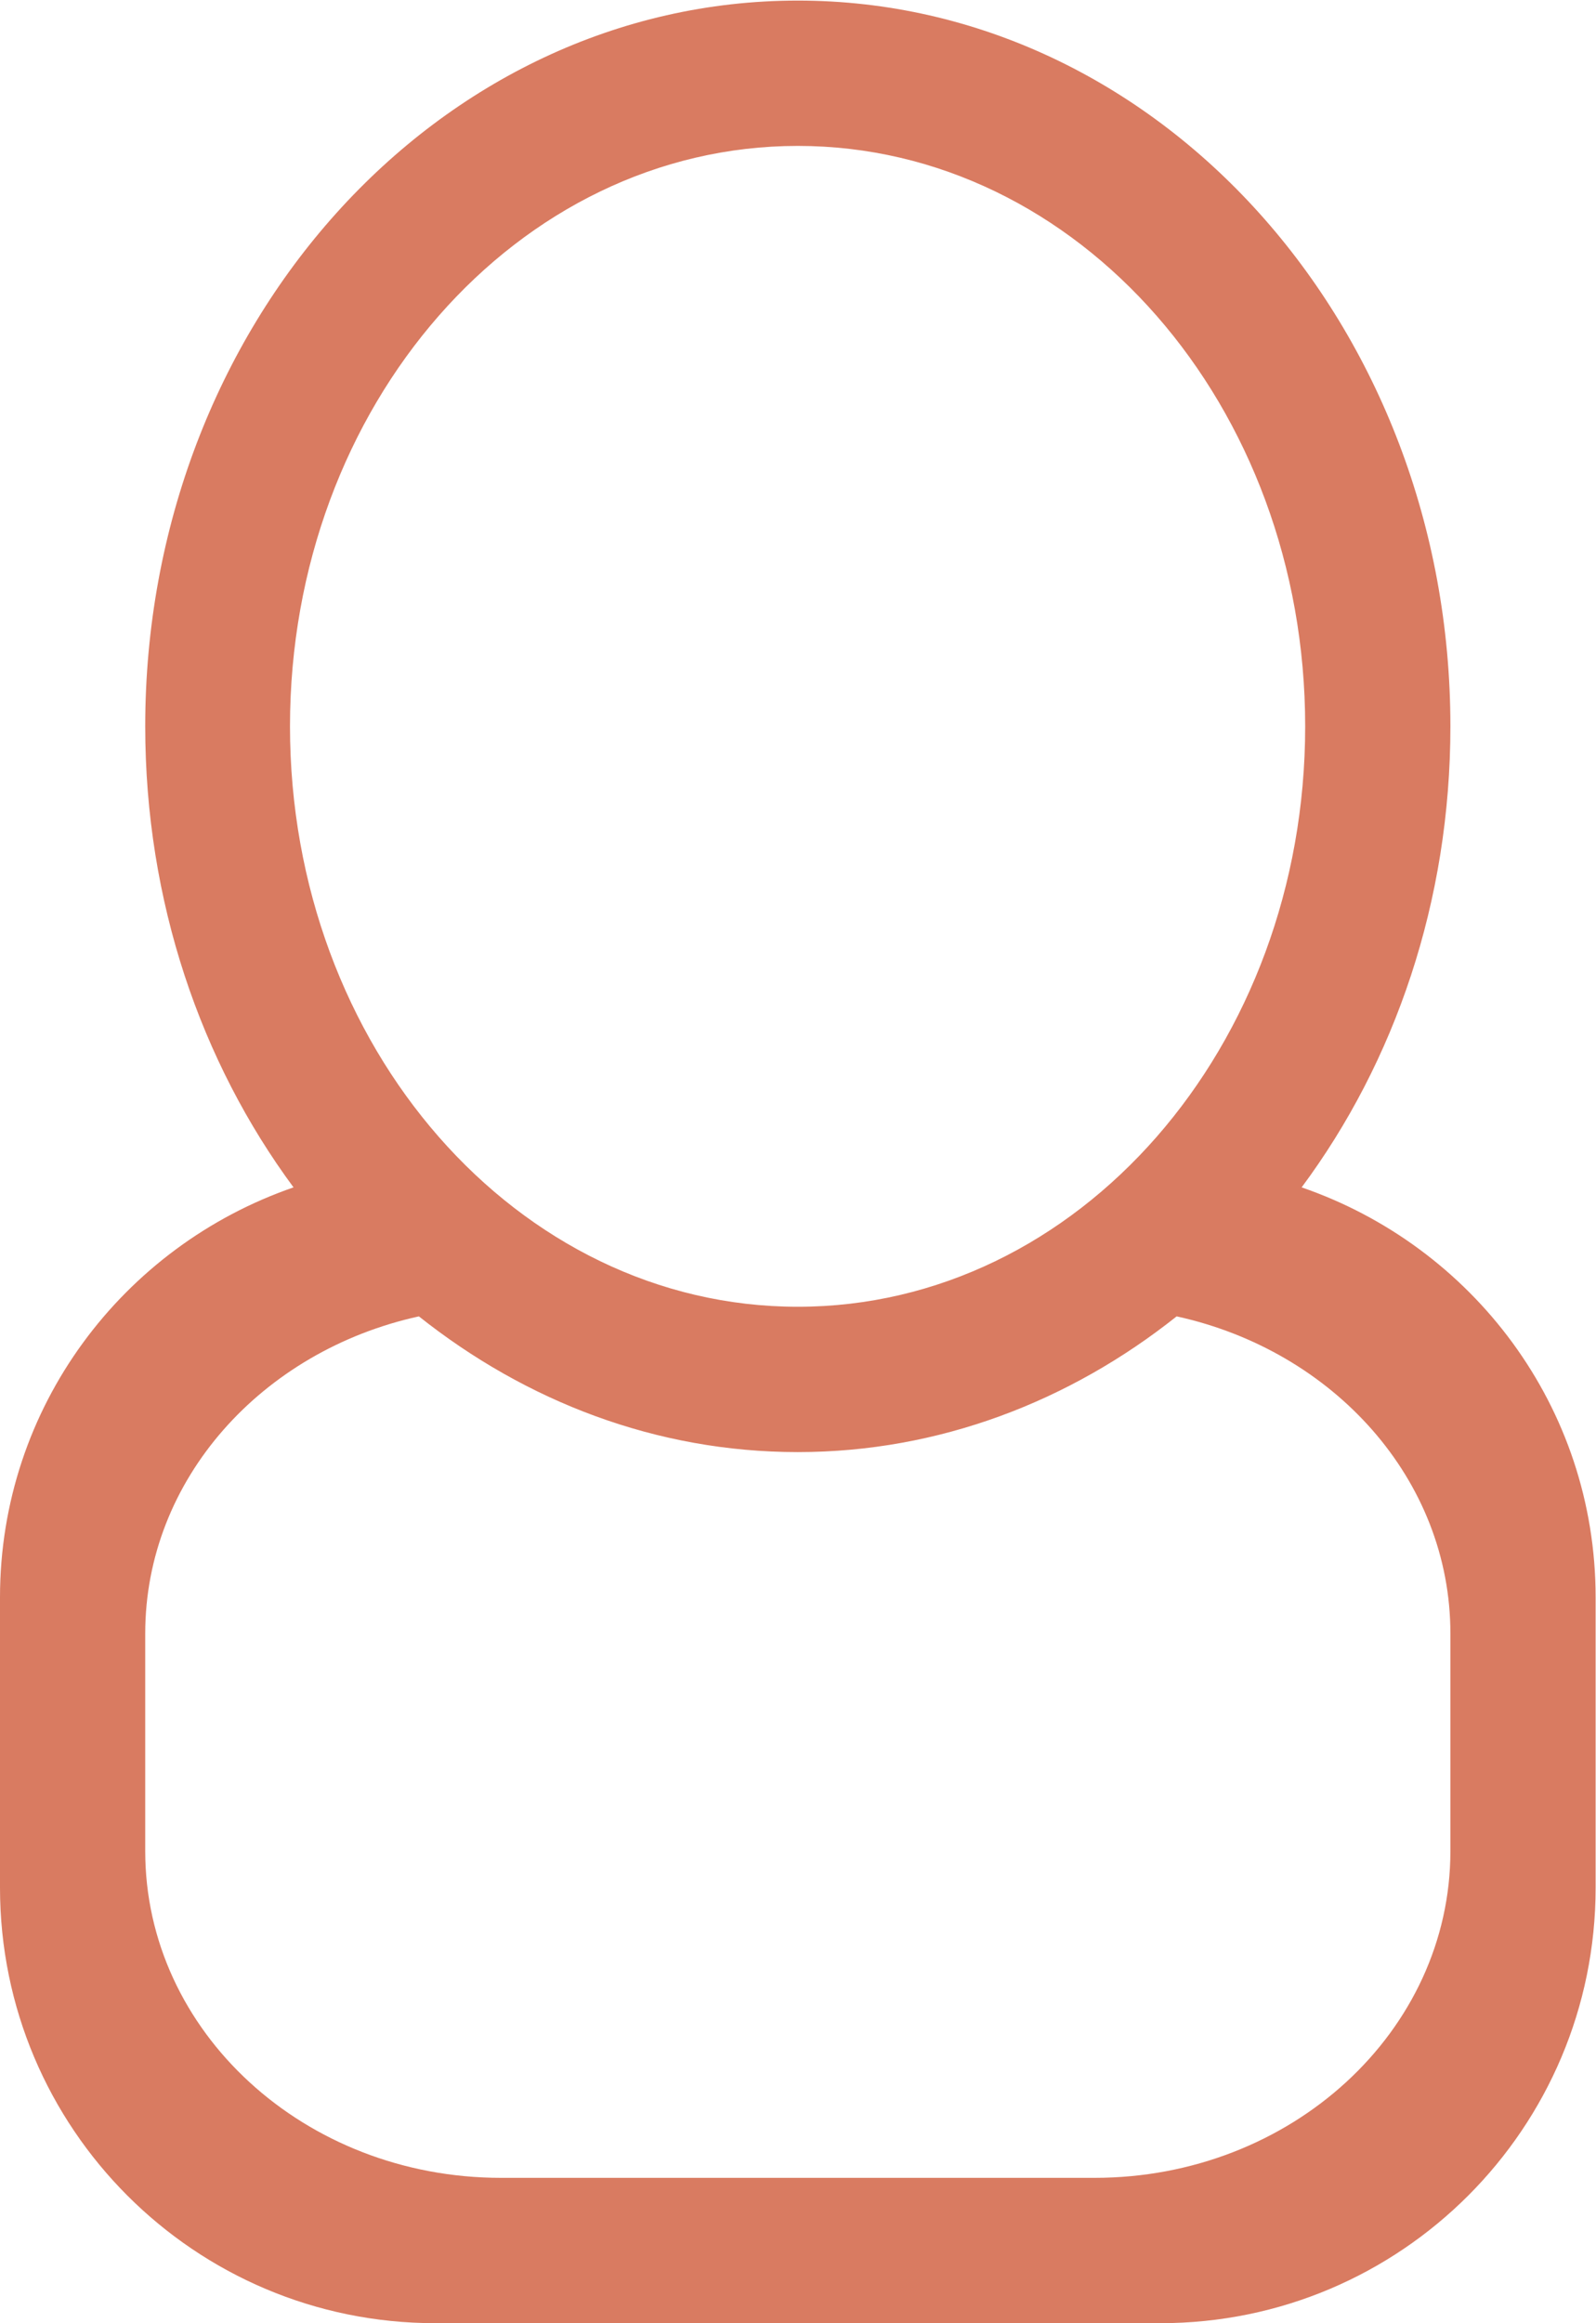<?xml version="1.0" encoding="UTF-8" standalone="no"?>
<svg
   xmlns:dc="http://purl.org/dc/elements/1.1/"
   xmlns:cc="http://creativecommons.org/ns#"
   xmlns:rdf="http://www.w3.org/1999/02/22-rdf-syntax-ns#"
   xmlns:svg="http://www.w3.org/2000/svg"
   xmlns="http://www.w3.org/2000/svg"
   viewBox="0 0 23.469 34.136"
   height="34.136"
   width="23.469"
   xml:space="preserve"
   id="svg2"
   version="1.1"><defs
     id="defs6"><clipPath
       id="clipPath18"
       clipPathUnits="userSpaceOnUse"><path
         id="path16"
         d="M 0,25.602 H 17.602 V 0 H 0 Z" /></clipPath></defs><g
     transform="matrix(1.333,0,0,-1.333,0,34.136)"
     id="g10"><g
       id="g12"><g
         clip-path="url(#clipPath18)"
         id="g14"><g
           transform="translate(16,5.204)"
           id="g20"><path
             id="path22"
             style="fill:#d97b61;fill-opacity:1;fill-rule:evenodd;stroke:none"
             d="m 0,0 c 0,-1.989 -1.758,-3.602 -3.926,-3.602 h -6.547 c -2.168,0 -3.925,1.613 -3.925,3.602 v 2.398 c 0,1.699 1.289,3.117 3.019,3.496 1.18,-0.937 2.617,-1.496 4.18,-1.496 1.558,0 3,0.559 4.179,1.496 C -1.289,5.515 0,4.097 0,2.398 Z m -12.801,12.398 c 0,3.535 2.508,6.398 5.602,6.398 3.094,0 5.597,-2.863 5.597,-6.398 C -1.602,8.863 -4.105,6 -7.199,6 c -3.094,0 -5.602,2.863 -5.602,6.398 M -1.641,7.316 C -0.613,8.699 0,10.468 0,12.398 c 0,4.418 -3.223,8 -7.199,8 -3.977,0 -7.199,-3.582 -7.199,-8 0,-1.93 0.613,-3.699 1.636,-5.082 C -14.641,6.668 -16,4.898 -16,2.796 v -3.199 c 0,-2.652 2.148,-4.801 4.801,-4.801 h 8 c 2.652,0 4.801,2.149 4.801,4.801 v 3.199 c 0,2.102 -1.36,3.872 -3.243,4.52" /></g></g></g></g></svg>